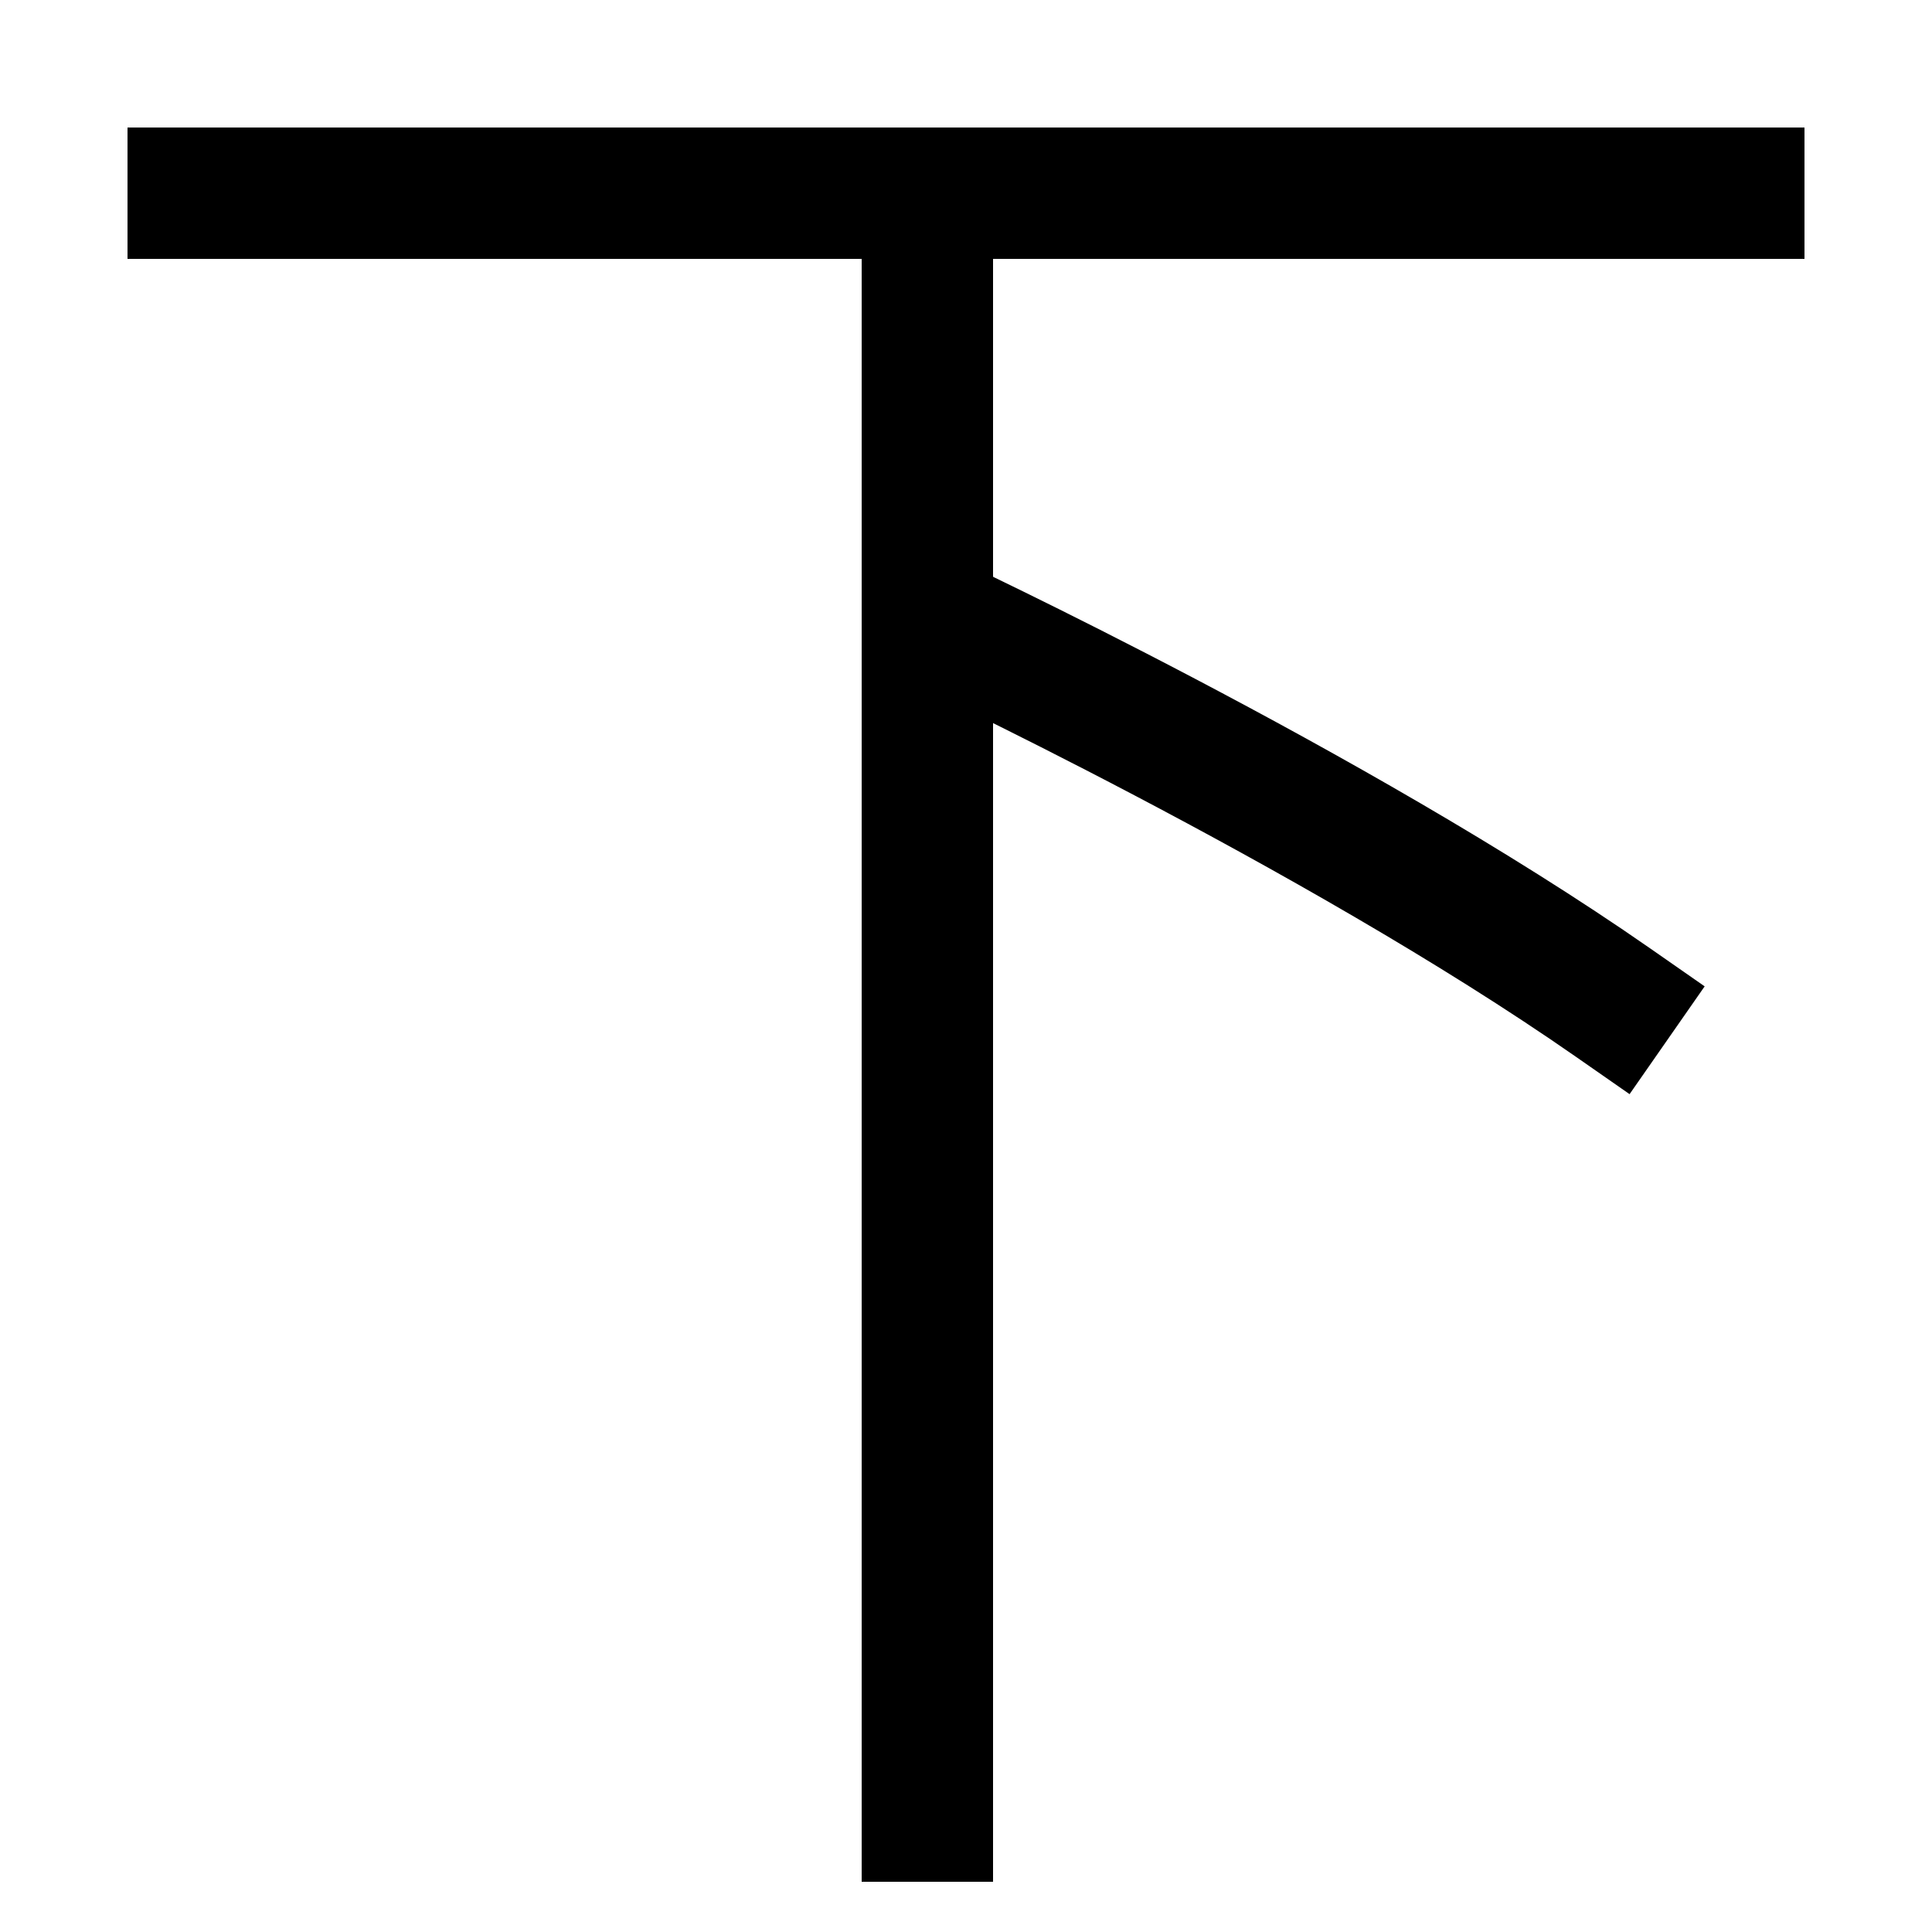 <svg xmlns="http://www.w3.org/2000/svg" xmlns:xlink="http://www.w3.org/1999/xlink" viewBox="0 0 1000 1000"><defs><style>.a,.b{fill:none;}.b{stroke:#000;stroke-linecap:square;stroke-miterlimit:2;stroke-width:68px;}.c{clip-path:url(#a);}.d{clip-path:url(#b);}</style><clipPath id="a"><rect class="a" x="480" y="220" width="500" height="440"/></clipPath><clipPath id="b"><rect class="a" x="340" y="100" width="280" height="995"/></clipPath></defs><title>below</title><line class="b" x1="100" y1="100" x2="900" y2="100"/><g class="c"><path class="b" d="M835,519C690,418,480,320,480,320"/></g><g class="d"><line class="b" x1="480" y1="940" x2="480" y2="100"/></g></svg>